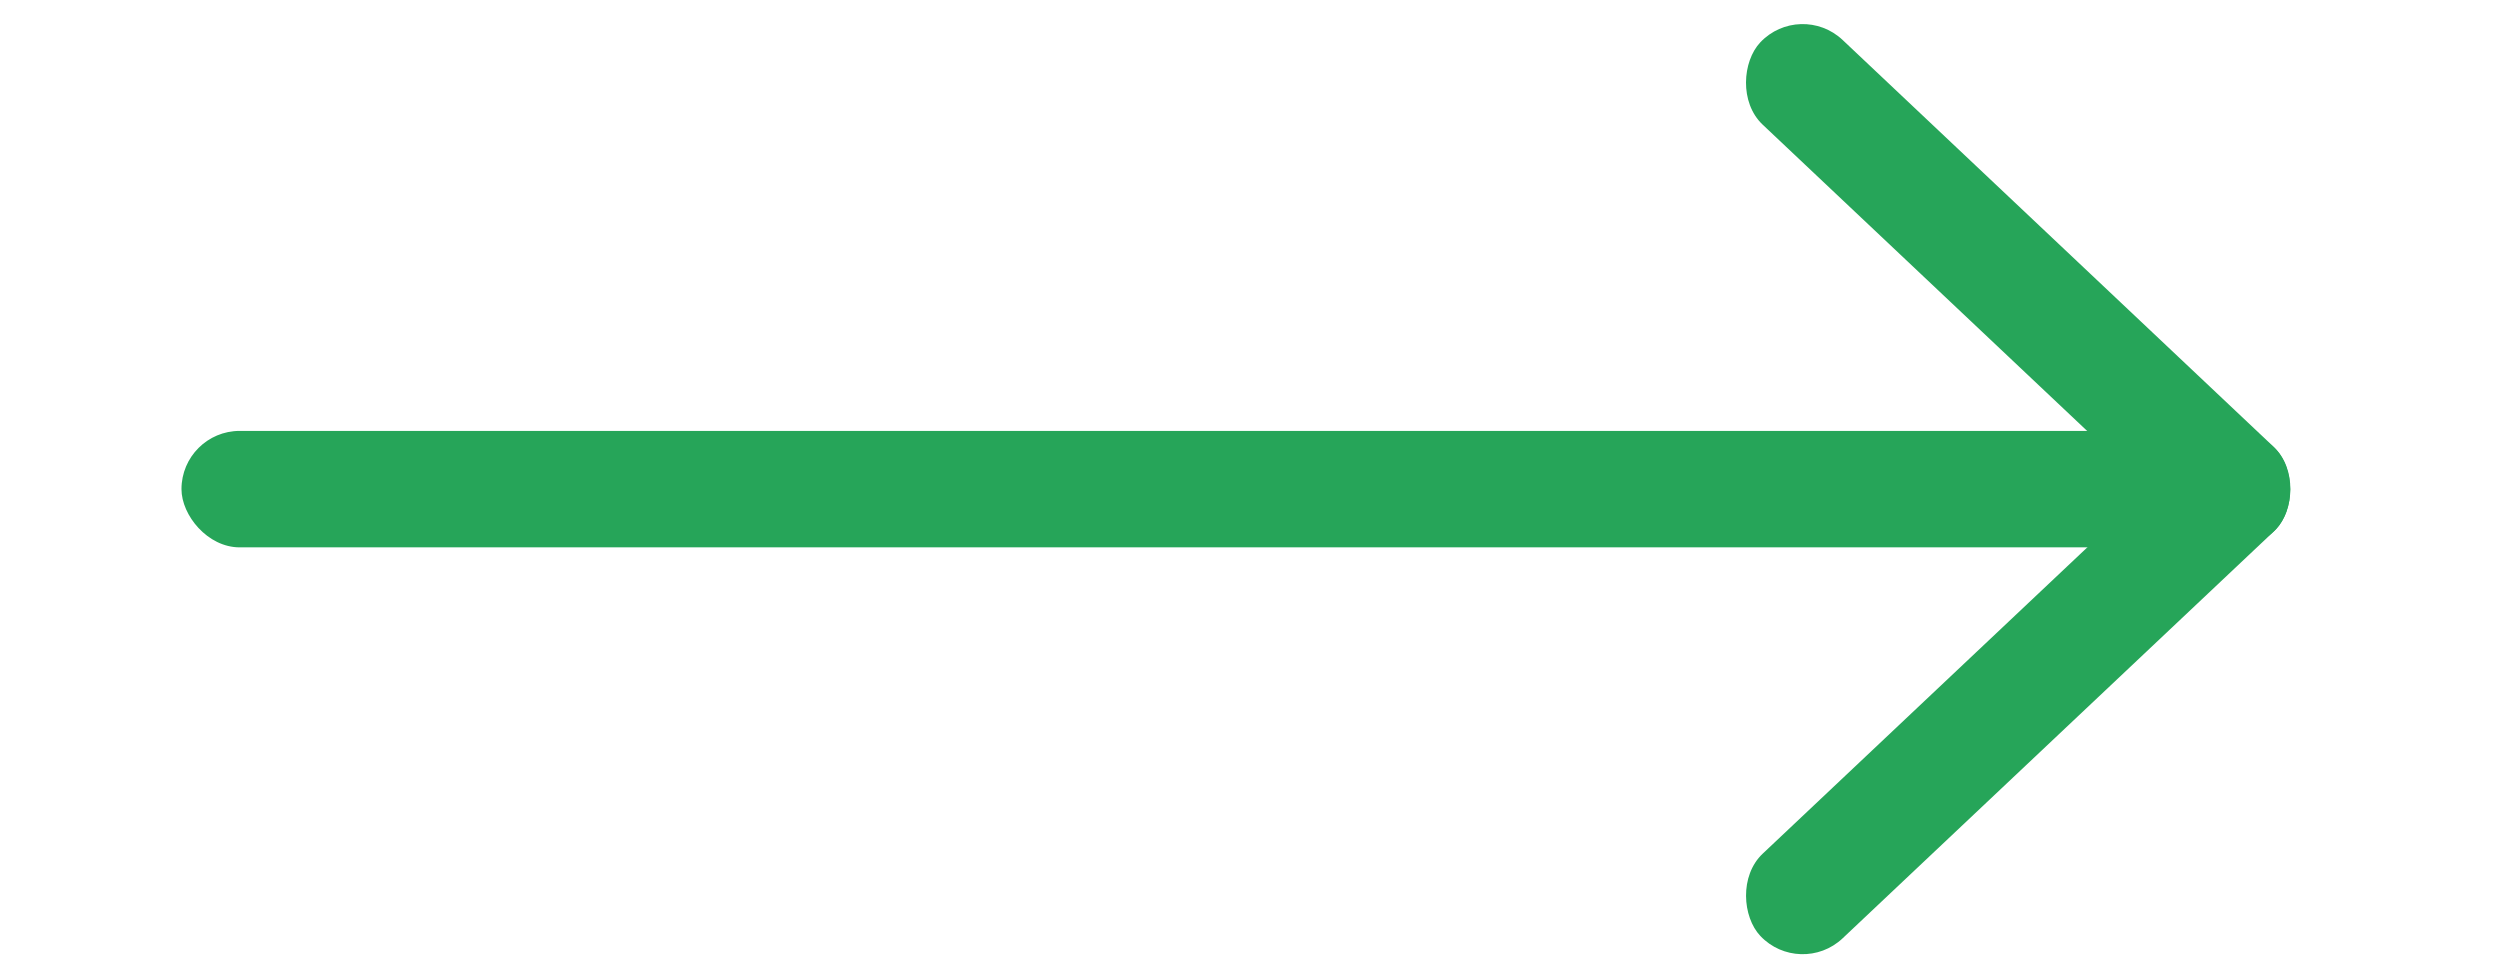 <svg width="23" height="9" viewBox="0 0 367 168" fill="#26a559" xmlns="http://www.w3.org/2000/svg">
<rect y="74" width="360" height="20" rx="10" fill="#26a559"/>
<rect x="278" width="121.796" height="20" rx="10" transform="rotate(43.347 278 0)" fill="#26a559"/>
<rect width="121.796" height="20" rx="10" transform="matrix(0.727 -0.686 -0.686 -0.727 278 168)" fill="#26a559"/>
</svg>
